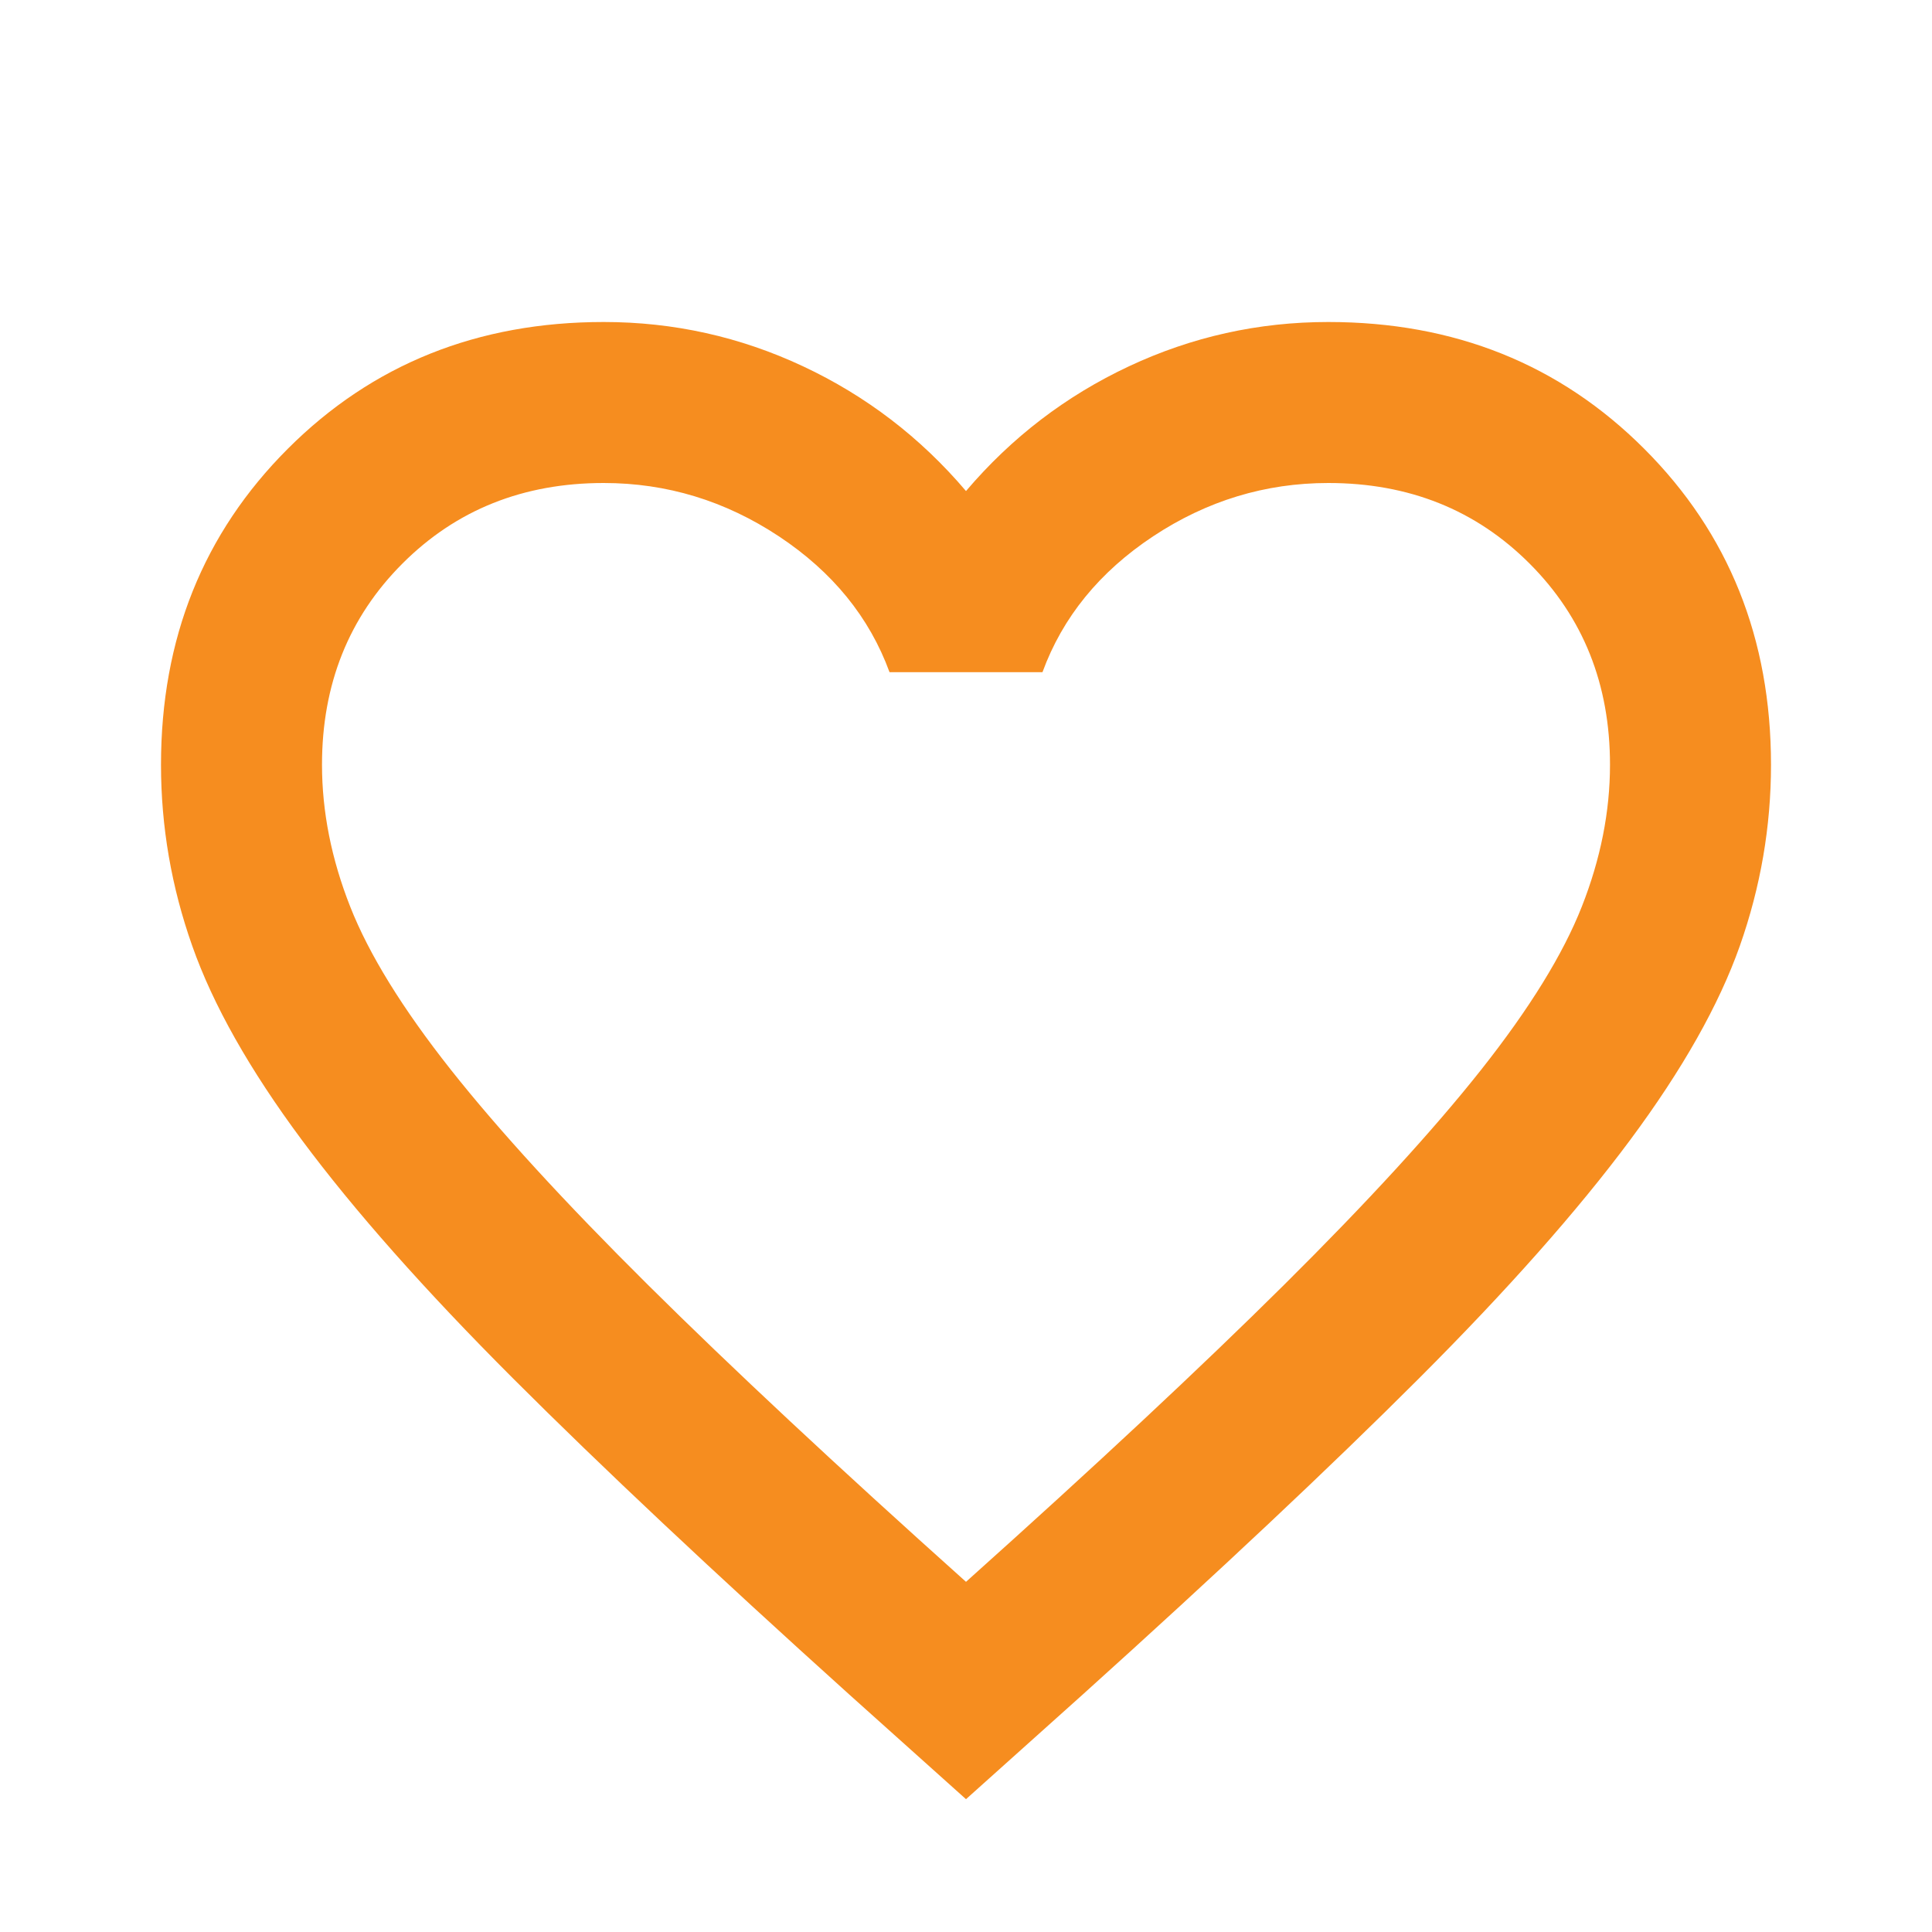 <svg xmlns="http://www.w3.org/2000/svg" width="24" height="24" viewBox="0 0 24 24" fill="none">
<mask id="mask0_771_1140" style="mask-type:alpha" maskUnits="userSpaceOnUse" x="0" y="0" width="24" height="24">
<rect width="24" height="24" fill="#D9D9D9"/>
</mask>
<g mask="url(#mask0_771_1140)">
<path d="M12 22.35L10.55 21.05C8.867 19.533 7.475 18.225 6.375 17.125C5.275 16.025 4.4 15.037 3.75 14.162C3.1 13.287 2.646 12.483 2.388 11.75C2.129 11.017 2 10.267 2 9.5C2 7.933 2.525 6.625 3.575 5.575C4.625 4.525 5.933 4 7.5 4C8.367 4 9.192 4.183 9.975 4.55C10.758 4.917 11.433 5.433 12 6.1C12.567 5.433 13.242 4.917 14.025 4.55C14.808 4.183 15.633 4 16.5 4C18.067 4 19.375 4.525 20.425 5.575C21.475 6.625 22 7.933 22 9.5C22 10.267 21.871 11.017 21.613 11.75C21.354 12.483 20.9 13.287 20.25 14.162C19.6 15.037 18.725 16.025 17.625 17.125C16.525 18.225 15.133 19.533 13.45 21.05L12 22.35ZM12 19.65C13.6 18.217 14.917 16.987 15.95 15.962C16.983 14.937 17.8 14.046 18.4 13.288C19 12.529 19.417 11.854 19.65 11.262C19.883 10.671 20 10.083 20 9.5C20 8.5 19.667 7.667 19 7C18.333 6.333 17.5 6 16.5 6C15.717 6 14.992 6.221 14.325 6.662C13.658 7.104 13.2 7.667 12.95 8.35H11.05C10.8 7.667 10.342 7.104 9.675 6.662C9.008 6.221 8.283 6 7.5 6C6.5 6 5.667 6.333 5 7C4.333 7.667 4 8.5 4 9.5C4 10.083 4.117 10.671 4.35 11.262C4.583 11.854 5 12.529 5.6 13.288C6.2 14.046 7.017 14.937 8.05 15.962C9.083 16.987 10.4 18.217 12 19.65Z" fill="#F68D1F"/>
</g>
</svg>